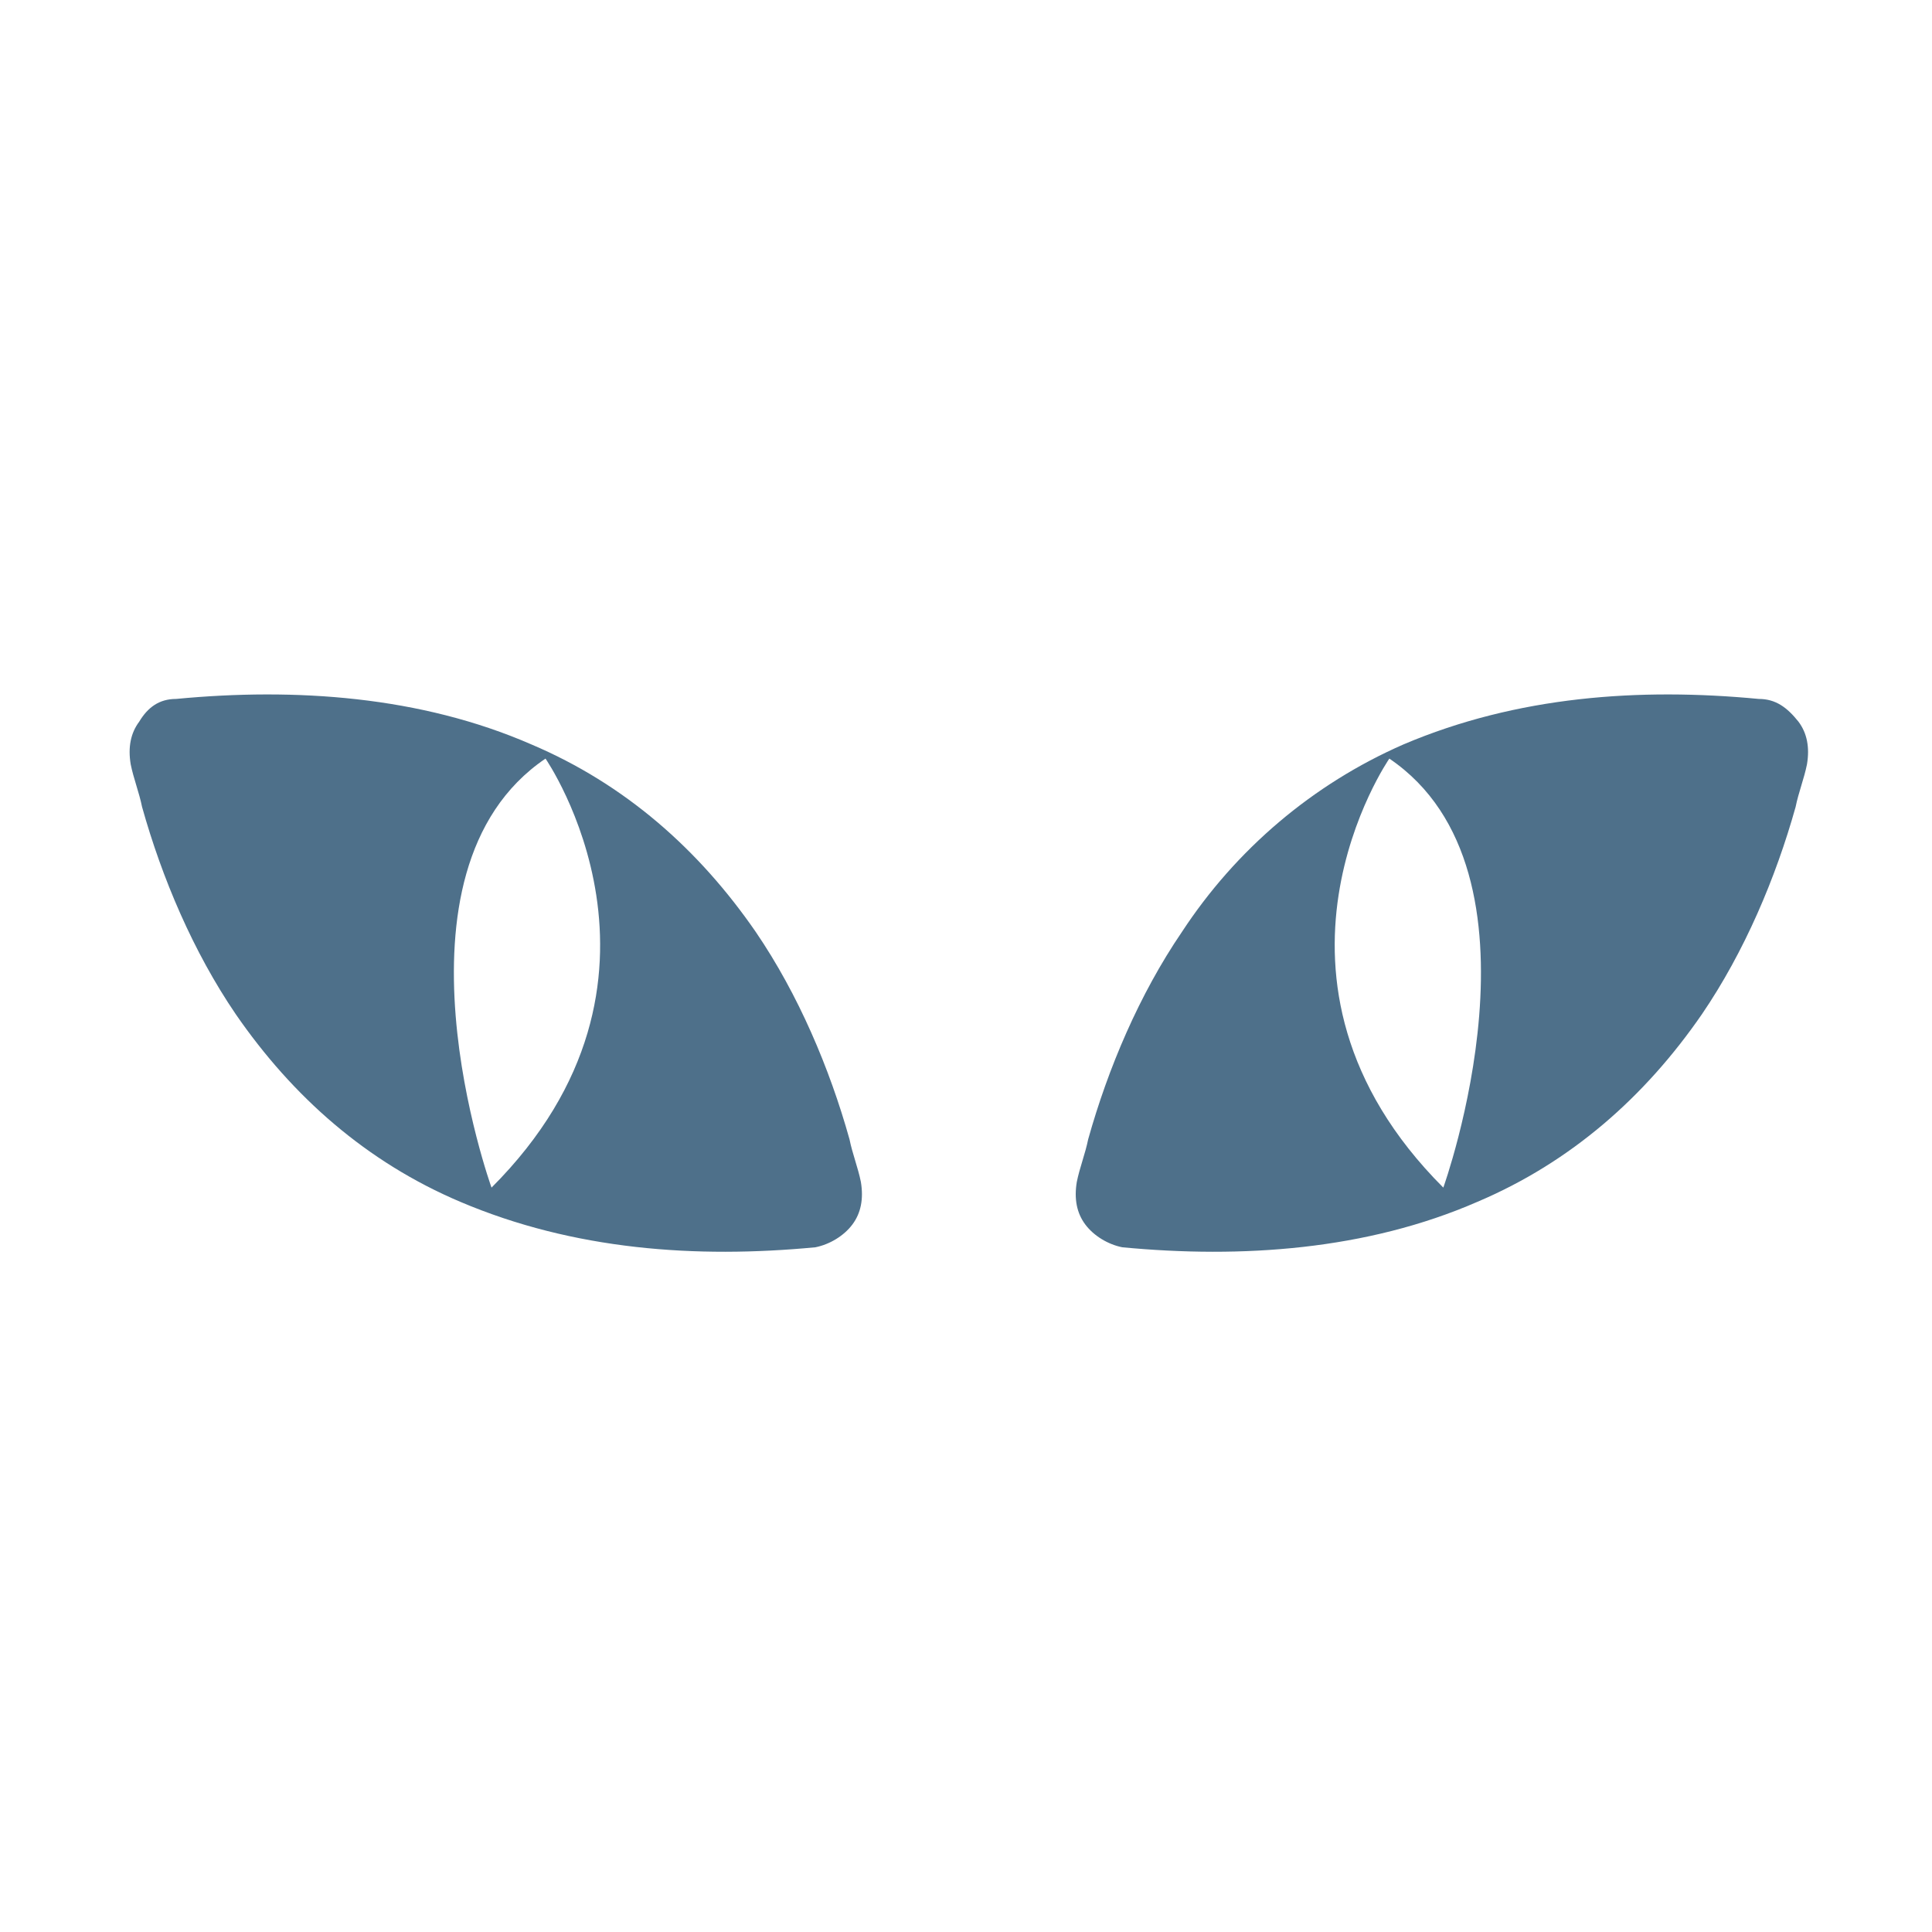 <svg id="Layer_1" xmlns="http://www.w3.org/2000/svg" viewBox="-15 17 68 68" style="enable-background:new -15 17 68 68"><style>.st0{fill:#4e708a}</style><path class="st0" d="M-8.8 41.6c4.2-.4 8.6-.1 12.5 1.6 3.3 1.4 5.9 3.7 7.9 6.6 1.5 2.2 2.6 4.8 3.3 7.3.1.5.3 1 .4 1.5.1.6 0 1.1-.3 1.5s-.8.7-1.3.8c-4.2.4-8.5.1-12.5-1.6-3.3-1.4-5.9-3.7-7.9-6.6-1.5-2.2-2.6-4.8-3.3-7.3-.1-.5-.3-1-.4-1.5-.1-.6 0-1.1.3-1.5.3-.5.7-.8 1.3-.8zm13 2.1c-5.9 4-1.9 15.1-1.9 15.1 7.3-7.3 1.9-15.1 1.9-15.1zM46.9 41.6c-4.2-.4-8.5-.1-12.5 1.6-3.2 1.4-5.9 3.7-7.8 6.6-1.5 2.2-2.6 4.8-3.3 7.3-.1.5-.3 1-.4 1.5-.1.6 0 1.1.3 1.5s.8.7 1.3.8c4.2.4 8.6.1 12.5-1.6 3.3-1.4 5.9-3.7 7.9-6.6 1.5-2.2 2.6-4.8 3.3-7.3.1-.5.3-1 .4-1.5.1-.6 0-1.1-.3-1.5-.4-.5-.8-.8-1.4-.8zm-13 2.1c5.9 4 1.9 15.1 1.9 15.1-7.3-7.3-1.9-15.1-1.9-15.1z"/></svg>